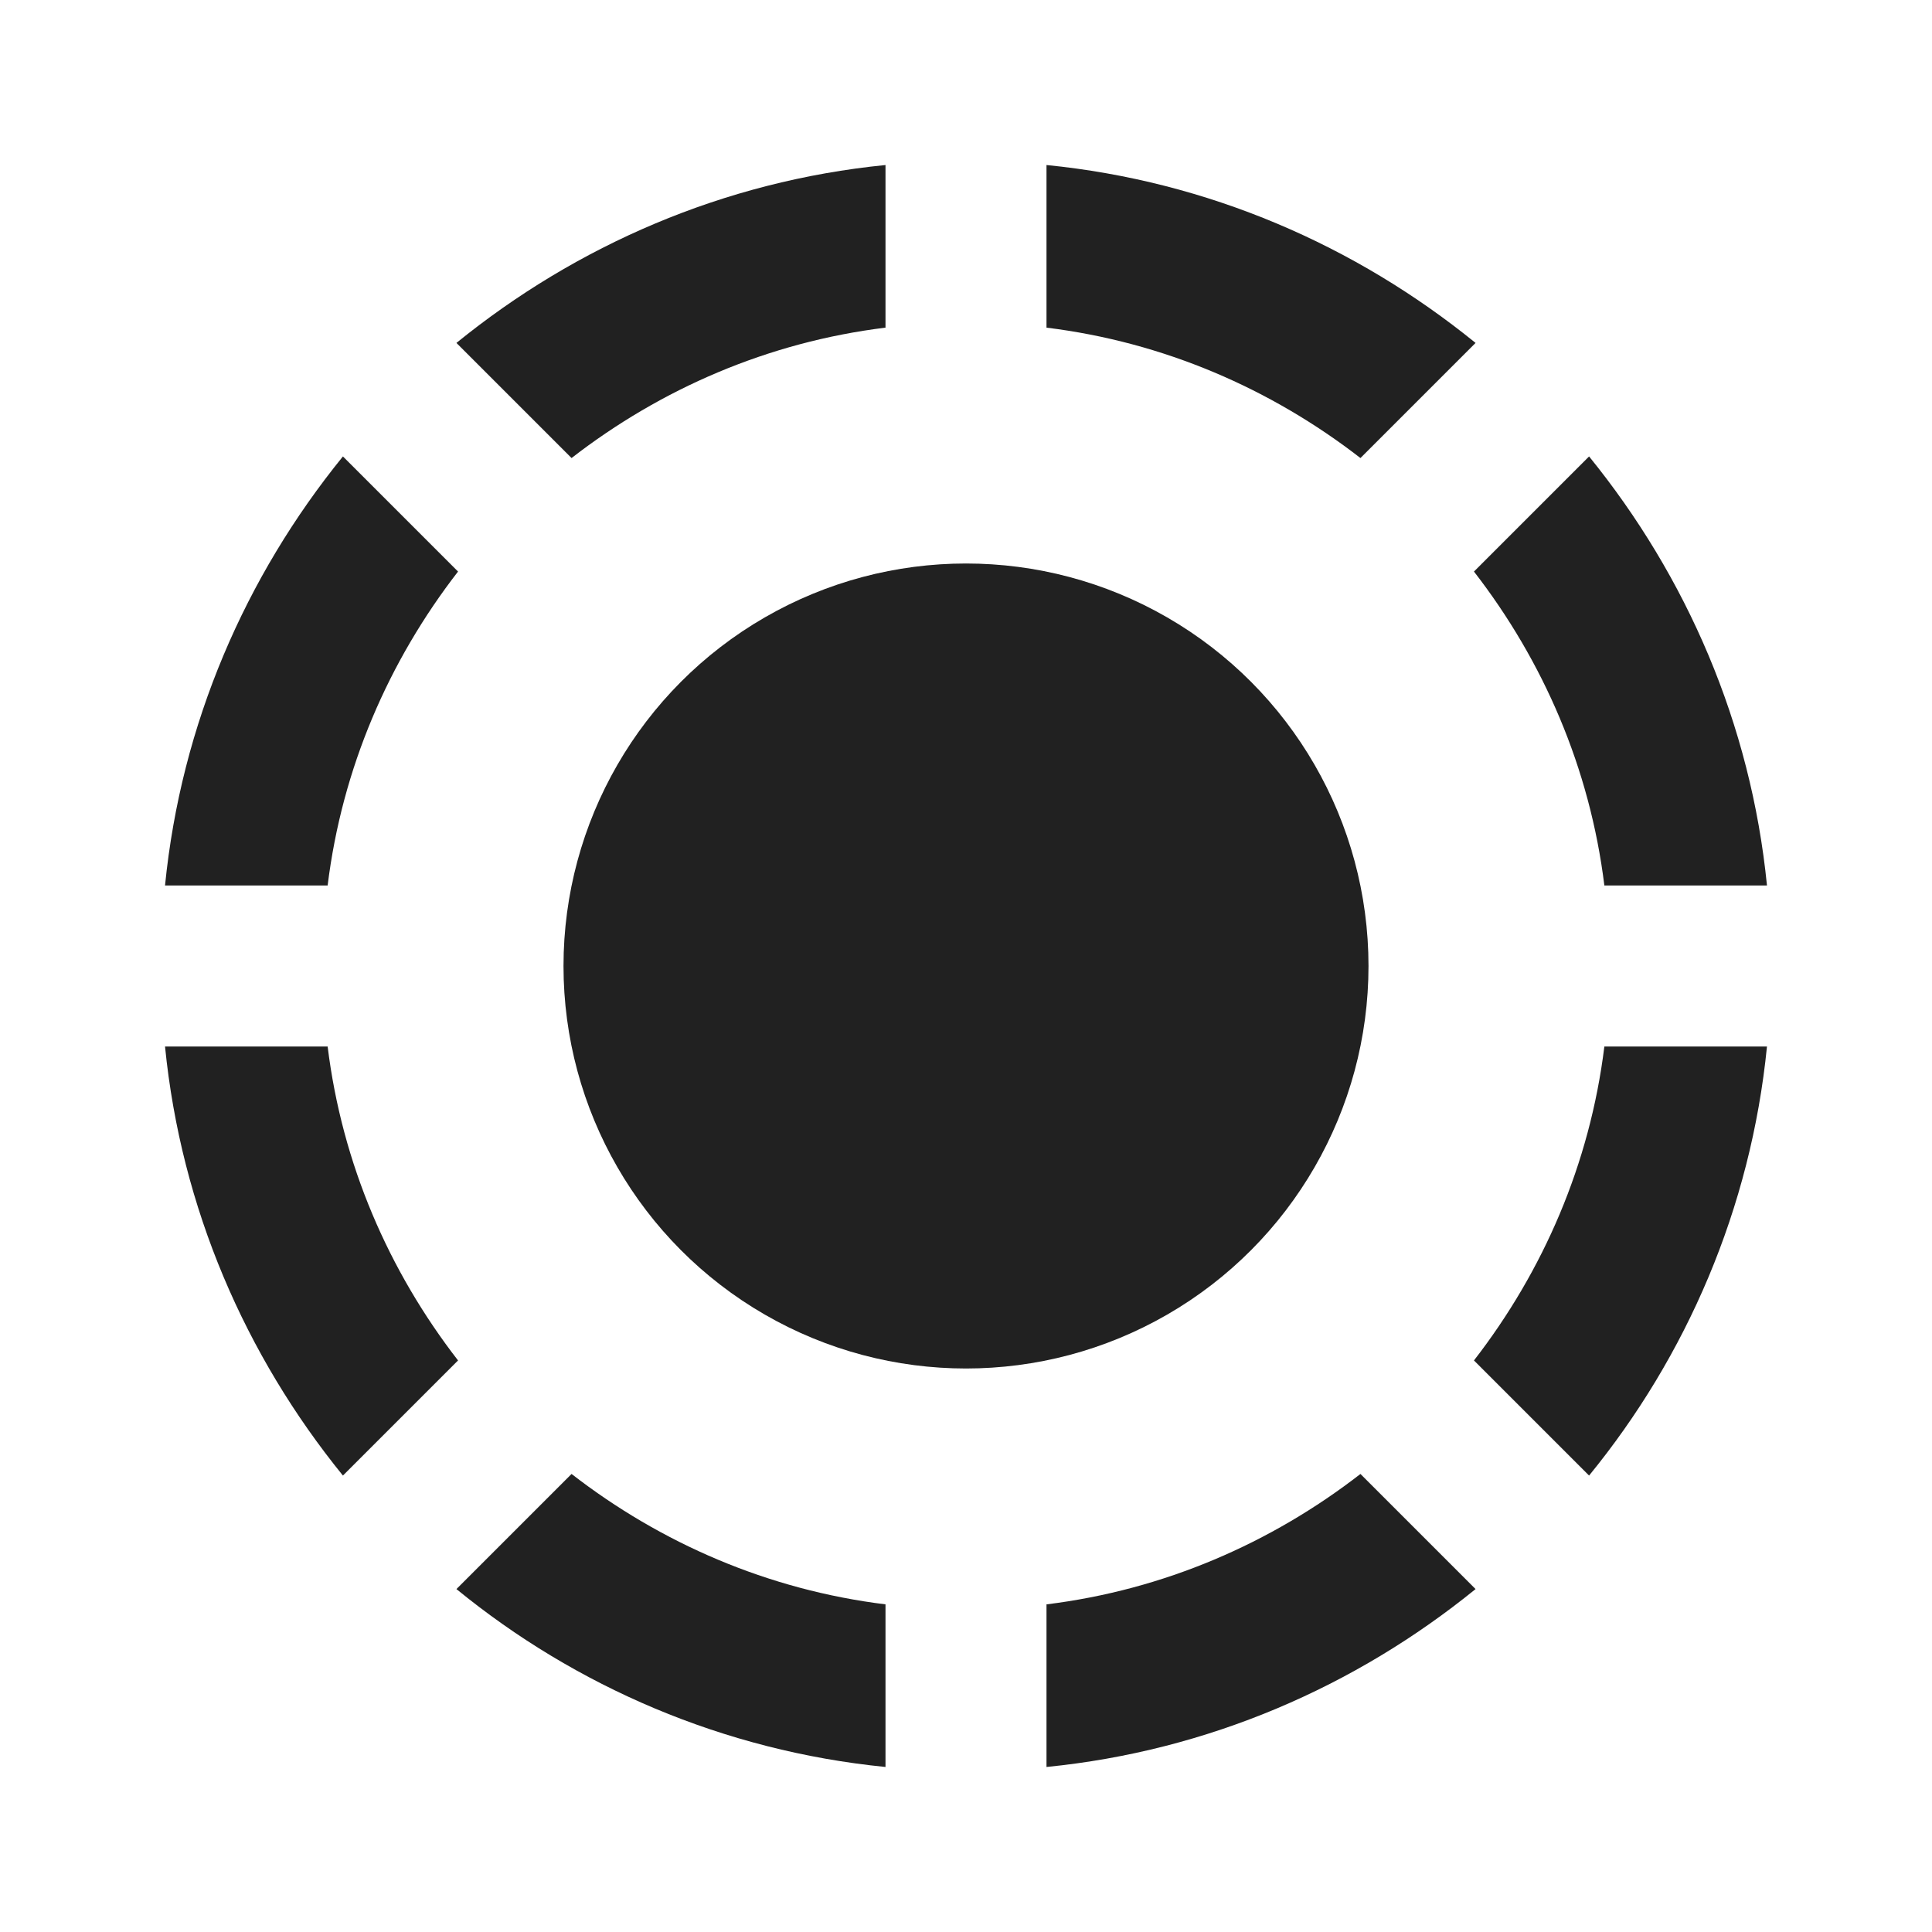 <?xml version="1.0" encoding="UTF-8"?>
<!DOCTYPE svg PUBLIC "-//W3C//DTD SVG 1.1//EN" "http://www.w3.org/Graphics/SVG/1.1/DTD/svg11.dtd">
<svg version="1.1" id="Layer_1" xmlns="http://www.w3.org/2000/svg" xmlns:xlink="http://www.w3.org/1999/xlink" x="0px" y="0px" width="24px" height="24px" viewBox="0 0 24 24" enable-background="new 0 0 24 24" xml:space="preserve">
  <g id="icon">
    <path d="M4.07,13H2.05c0.2,2.01,1,3.84,2.21,5.33l1.43,-1.43C4.83,15.79,4.25,14.46,4.07,13z" fill="#212121"/>
    <path d="M5.69,7.1L4.26,5.67C3.05,7.16,2.25,8.99,2.05,11h2.02C4.25,9.54,4.83,8.21,5.69,7.1z" fill="#212121"/>
    <path d="M11,4.07V2.05c-2.01,0.2,-3.84,1,-5.33,2.21L7.1,5.69C8.21,4.83,9.54,4.25,11,4.07z" fill="#212121"/>
    <path d="M18.33,4.26C16.84,3.05,15.01,2.25,13,2.05v2.02c1.46,0.18,2.79,0.76,3.9,1.62L18.33,4.26z" fill="#212121"/>
    <path d="M18.31,16.9l1.43,1.43c1.21,-1.48,2.01,-3.32,2.21,-5.33h-2.02C19.75,14.46,19.17,15.79,18.31,16.9z" fill="#212121"/>
    <path d="M19.93,11h2.02c-0.2,-2.01,-1,-3.84,-2.21,-5.33L18.31,7.1C19.17,8.21,19.75,9.54,19.93,11z" fill="#212121"/>
    <path d="M13,19.93v2.02c2.01,-0.2,3.84,-1,5.33,-2.21l-1.43,-1.43C15.79,19.17,14.46,19.75,13,19.93z" fill="#212121"/>
    <path d="M5.67,19.74c1.48,1.21,3.32,2.01,5.33,2.21v-2.02c-1.46,-0.18,-2.79,-0.76,-3.9,-1.62L5.67,19.74z" fill="#212121"/>
    <circle cx="12" cy="12" r="5" fill="#212121"/>
  </g>
</svg>
